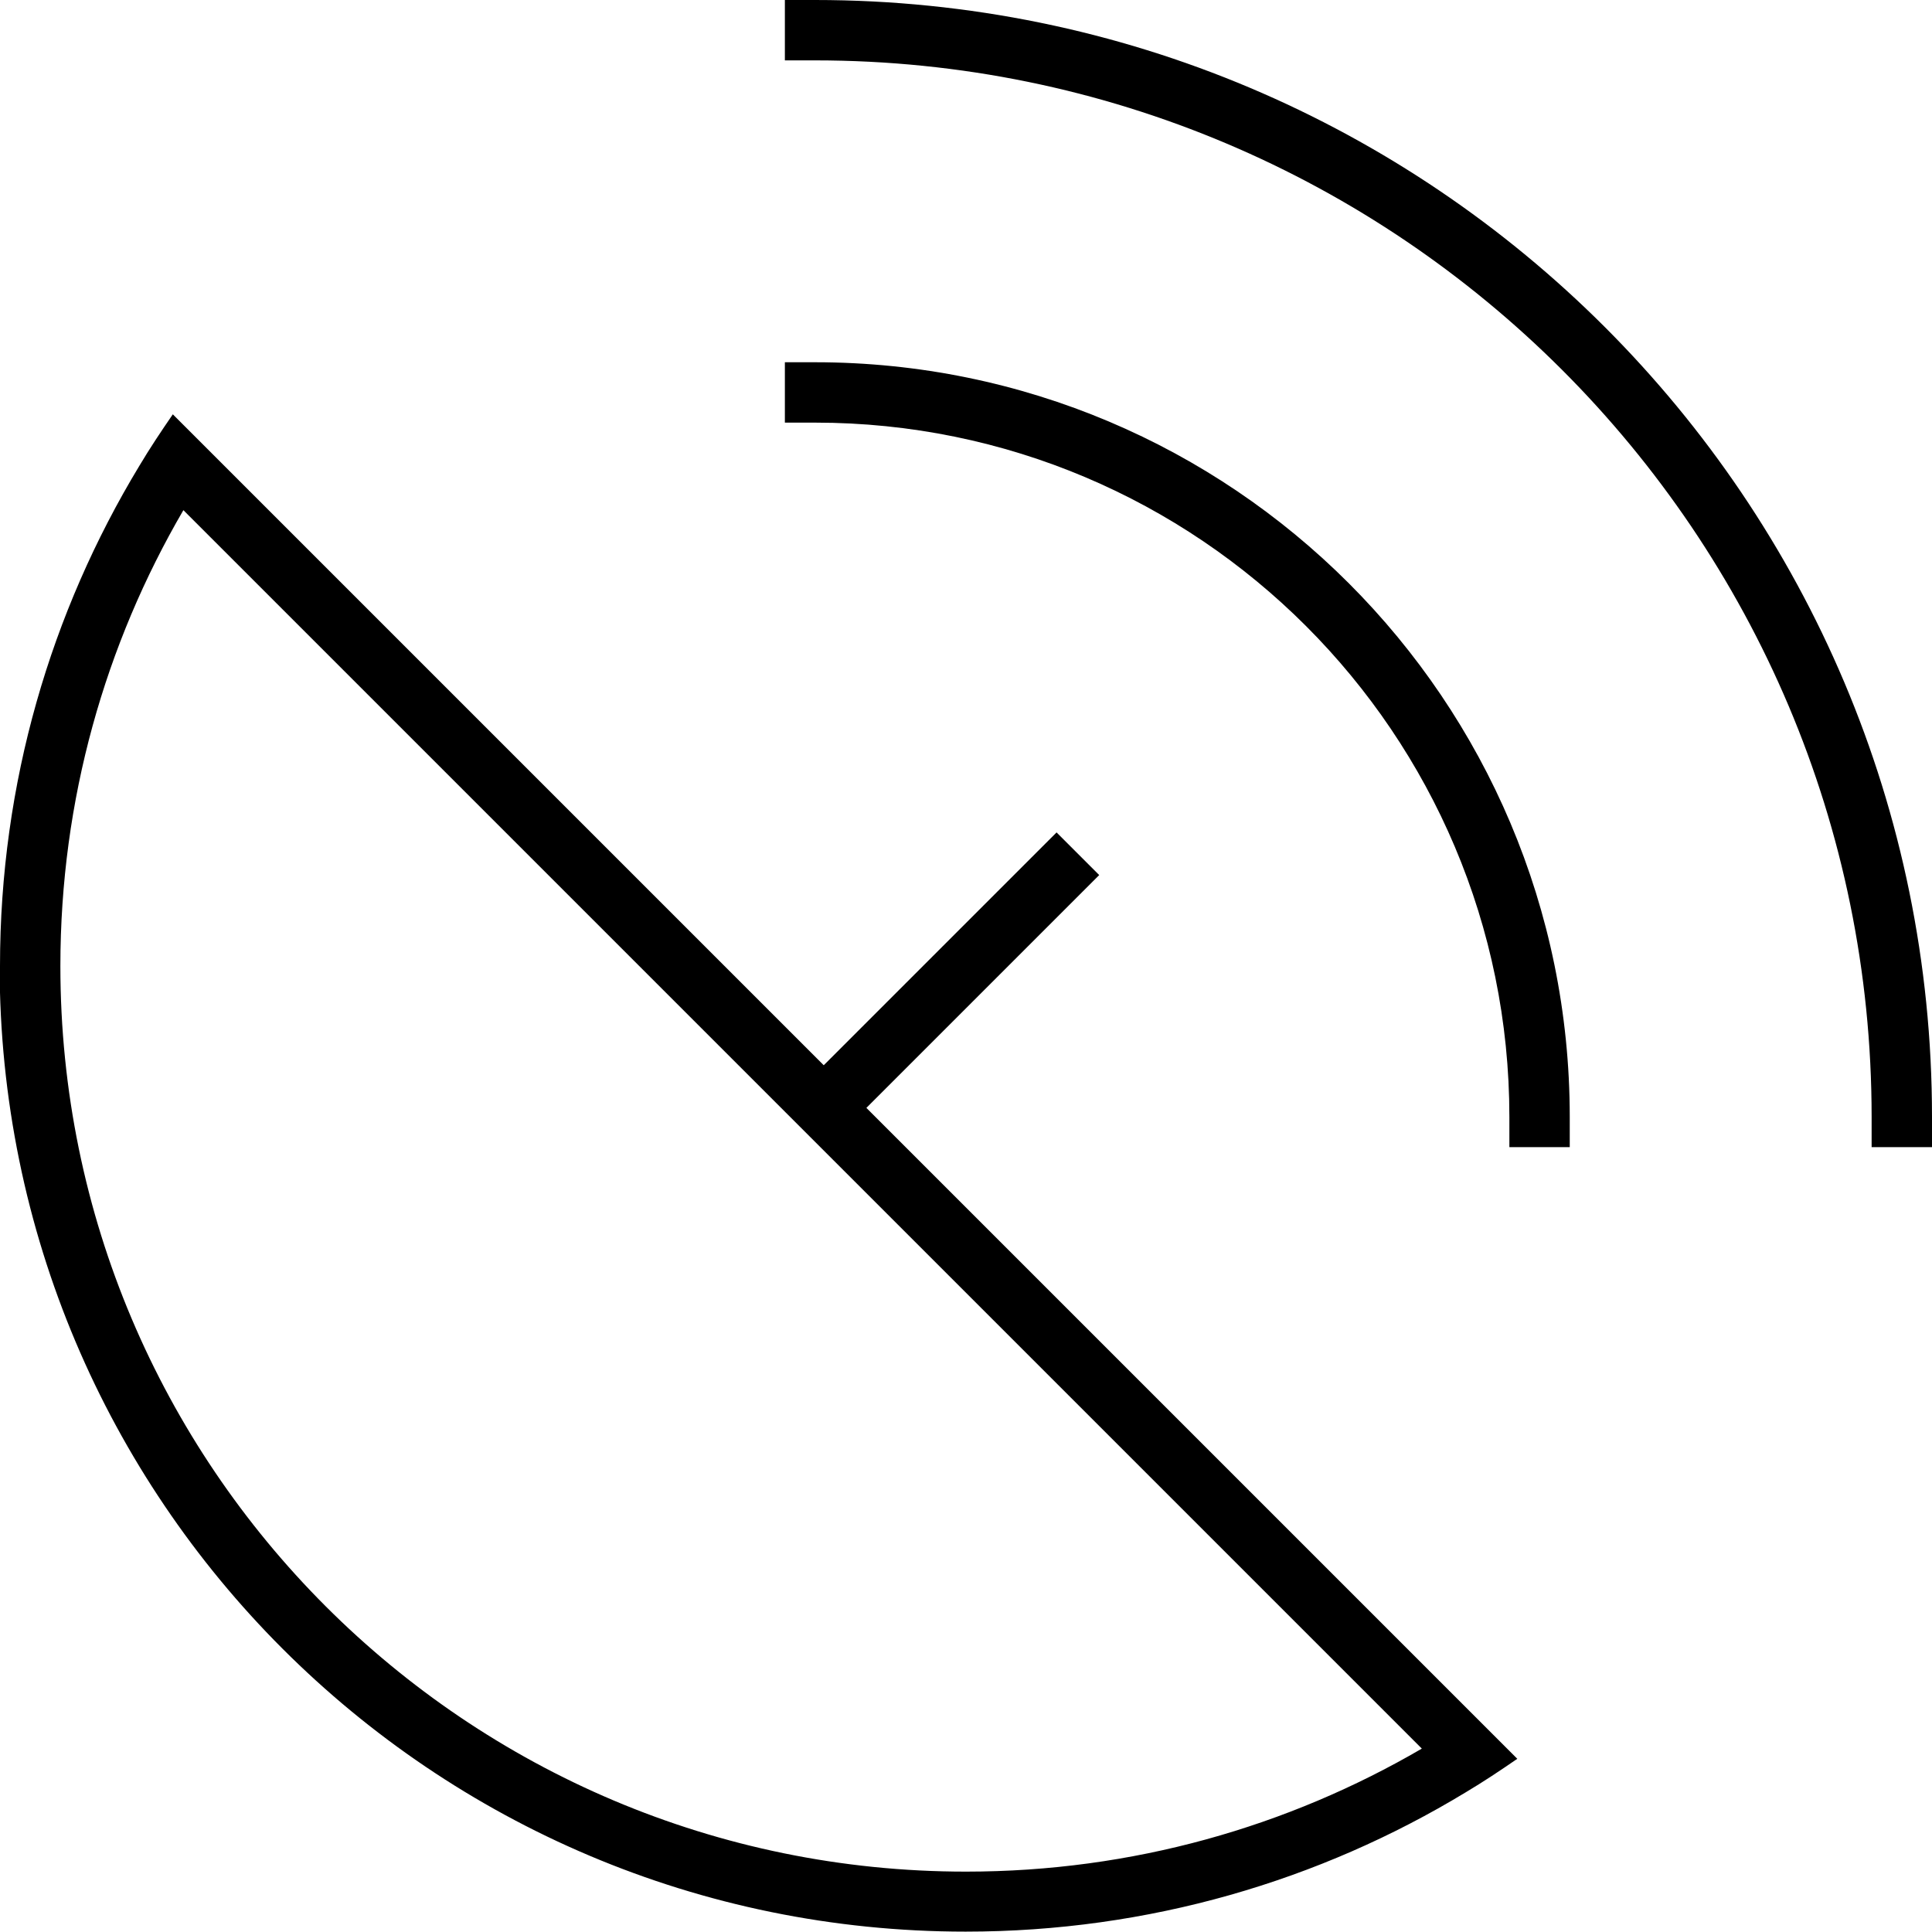 <svg xmlns="http://www.w3.org/2000/svg" viewBox="0 0 512 512"><!--! Font Awesome Pro 7.1.0 by @fontawesome - https://fontawesome.com License - https://fontawesome.com/license (Commercial License) Copyright 2025 Fonticons, Inc. --><path fill="currentColor" d="M216 0C379.5 0 512 132.5 512 296l0 8-16 0 0-8C496 141.4 370.6 16 216 16l-8 0 0-16 8 0zm-8 96l8 0c110.5 0 200 89.5 200 200l0 8-16 0 0-8c0-101.6-82.4-184-184-184l-8 0 0-16zM16 256c0 132.5 107.5 240 240 240 44.1 0 85.3-11.9 120.8-32.6L48.6 135.2C27.9 170.7 16 211.9 16 256zM0 256c0-48.5 13.5-93.8 36.9-132.5 2.8-4.7 5.8-9.2 8.9-13.7l11.5 11.5 161 161 56-56 5.7-5.7 11.3 11.3-5.7 5.7-56 56 161 161 11.5 11.5c-4.5 3.1-9 6.1-13.7 8.9-38.6 23.4-84 36.9-132.5 36.9-141.4 0-256-114.6-256-256z"/></svg>